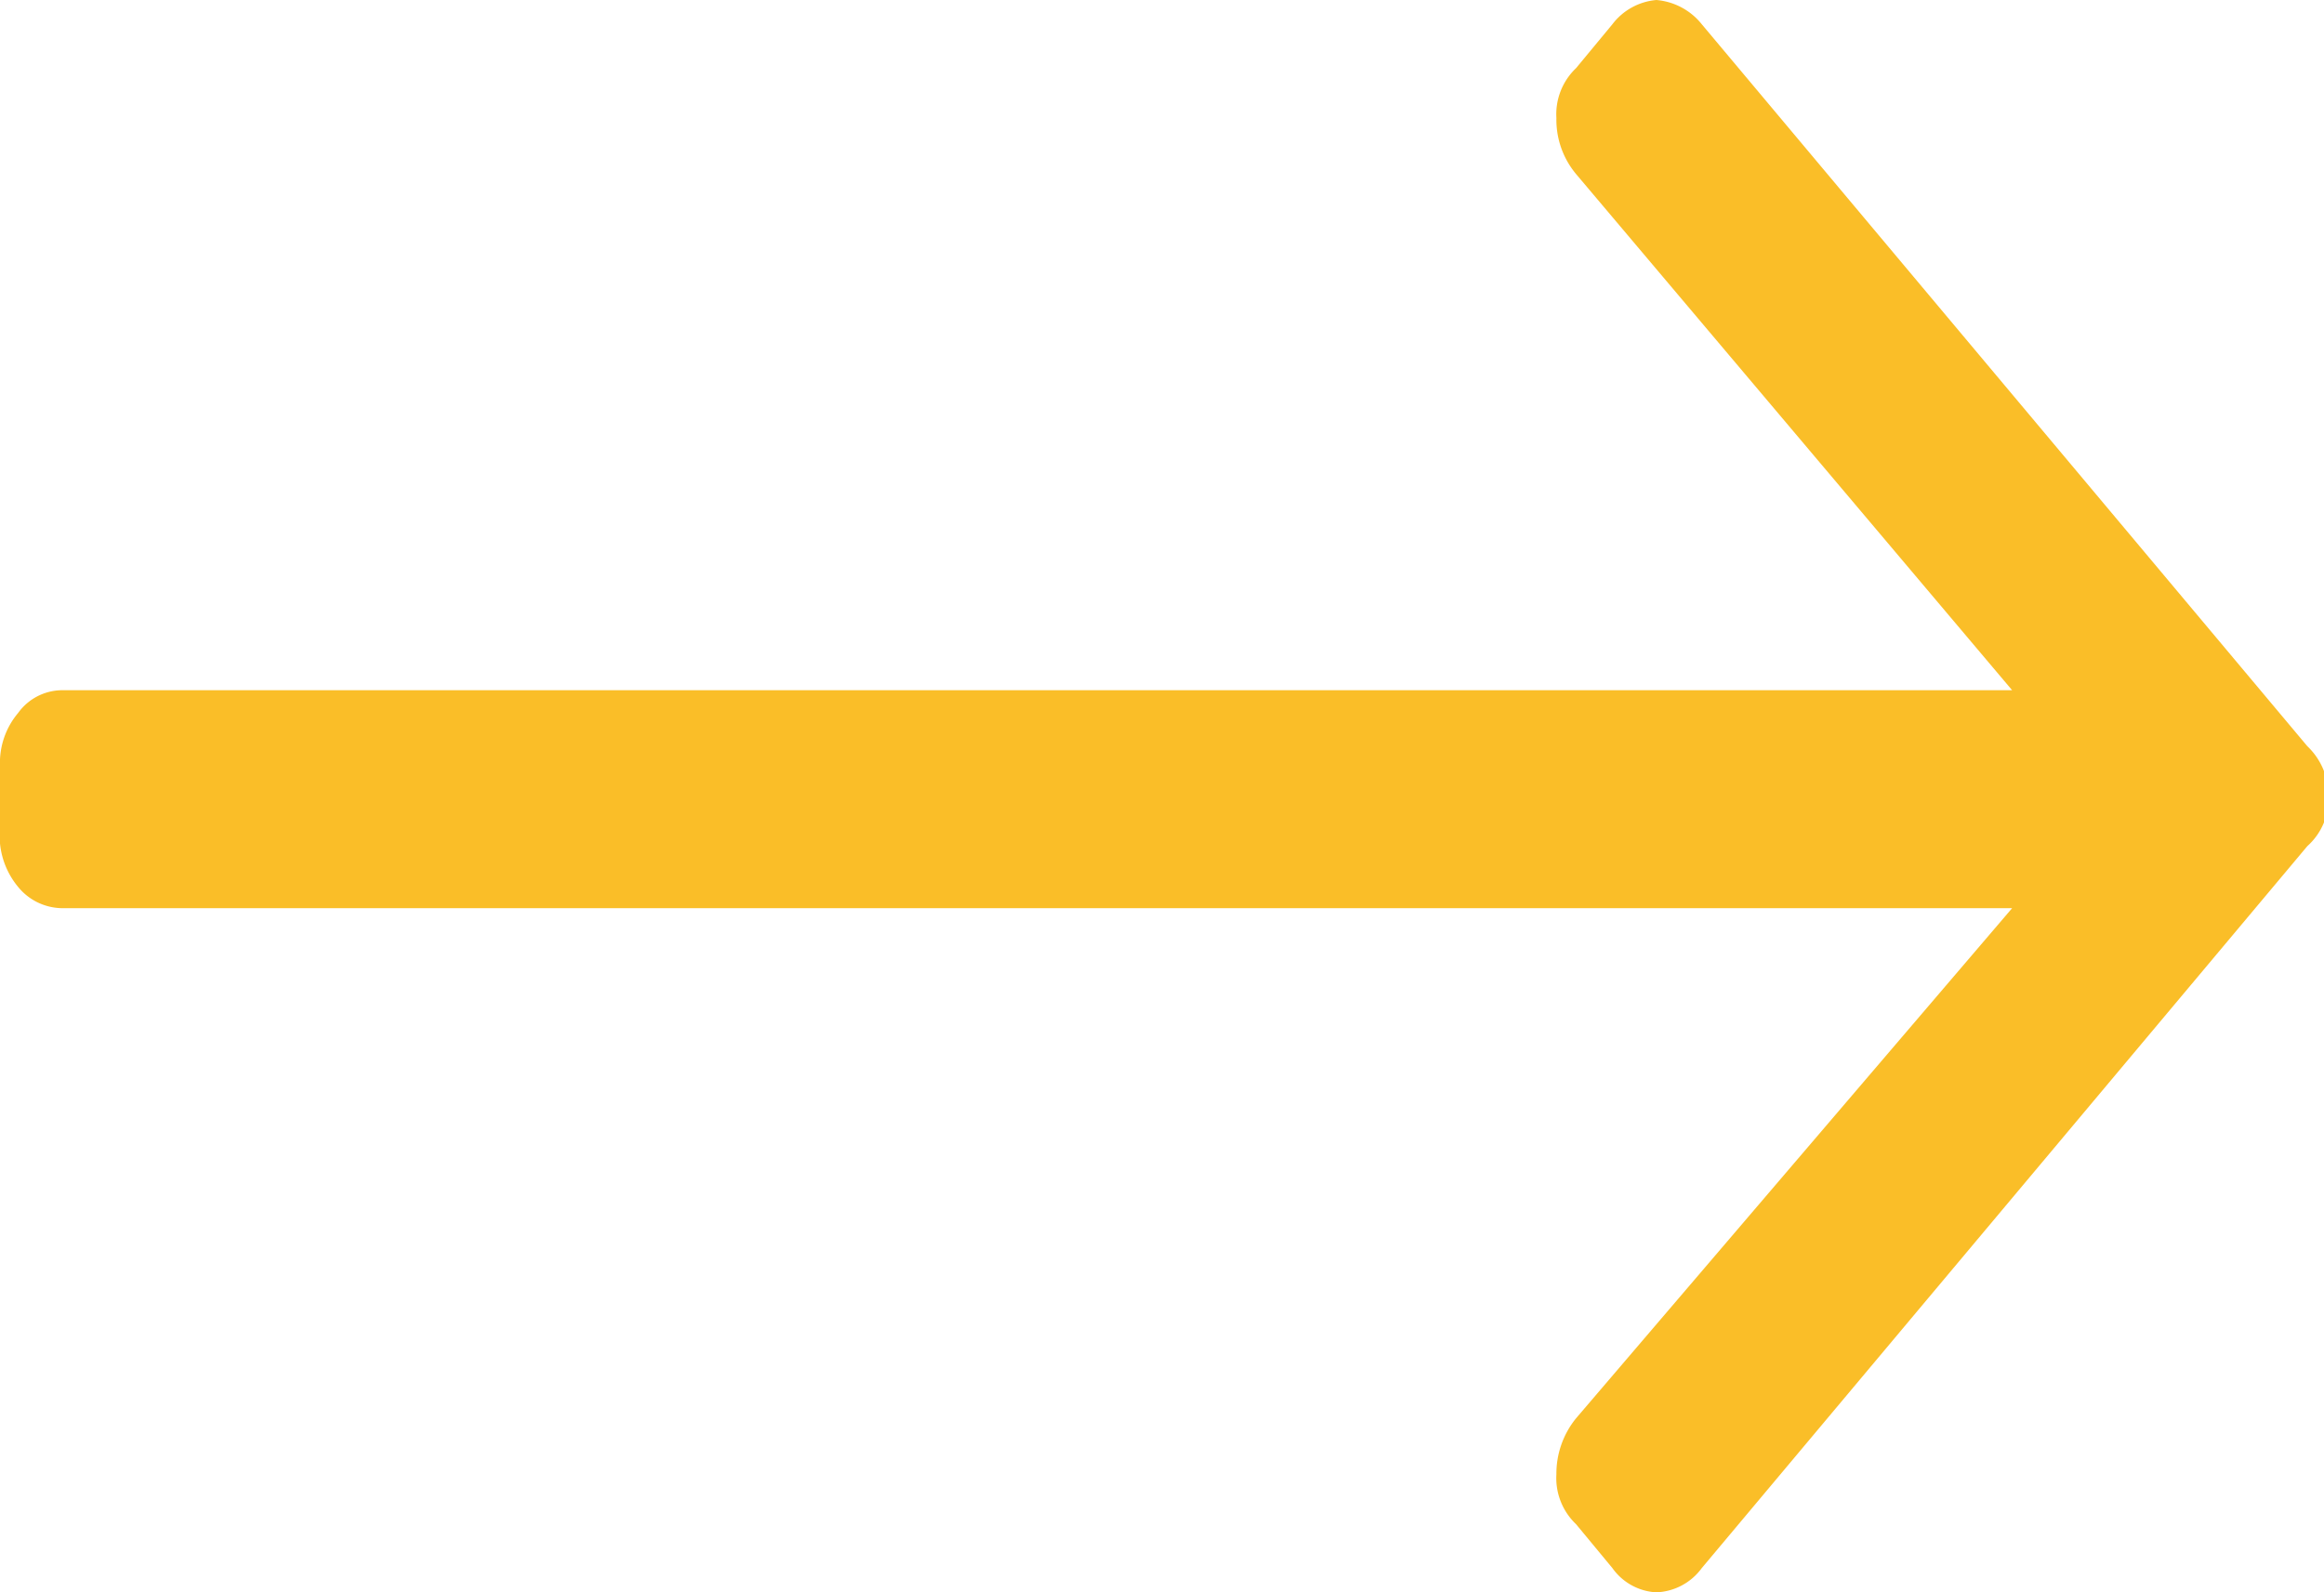 <svg xmlns="http://www.w3.org/2000/svg" viewBox="0 0 15.35 10.52"><defs><style>.cls-1{fill:#fabe28;}</style></defs><g id="Слой_2" data-name="Слой 2"><g id="контент"><g id="_04_ПОХОЖИЕ_АВТО" data-name="04_ПОХОЖИЕ АВТО"><path class="cls-1" d="M10.94,0a.43.43,0,0,1,.3.16l4,4.77a.45.45,0,0,1,.14.33.42.42,0,0,1-.14.33l-4,4.77a.39.39,0,0,1-.3.16.38.38,0,0,1-.29-.16l-.24-.29a.42.42,0,0,1-.13-.33.58.58,0,0,1,.13-.37L13.29,6H.41a.38.38,0,0,1-.29-.14A.53.53,0,0,1,0,5.47V5.06a.51.51,0,0,1,.12-.35.36.36,0,0,1,.29-.15H13.29L10.41,1.15a.56.56,0,0,1-.13-.37.42.42,0,0,1,.13-.33l.24-.29A.41.41,0,0,1,10.94,0Z"/></g></g></g></svg>